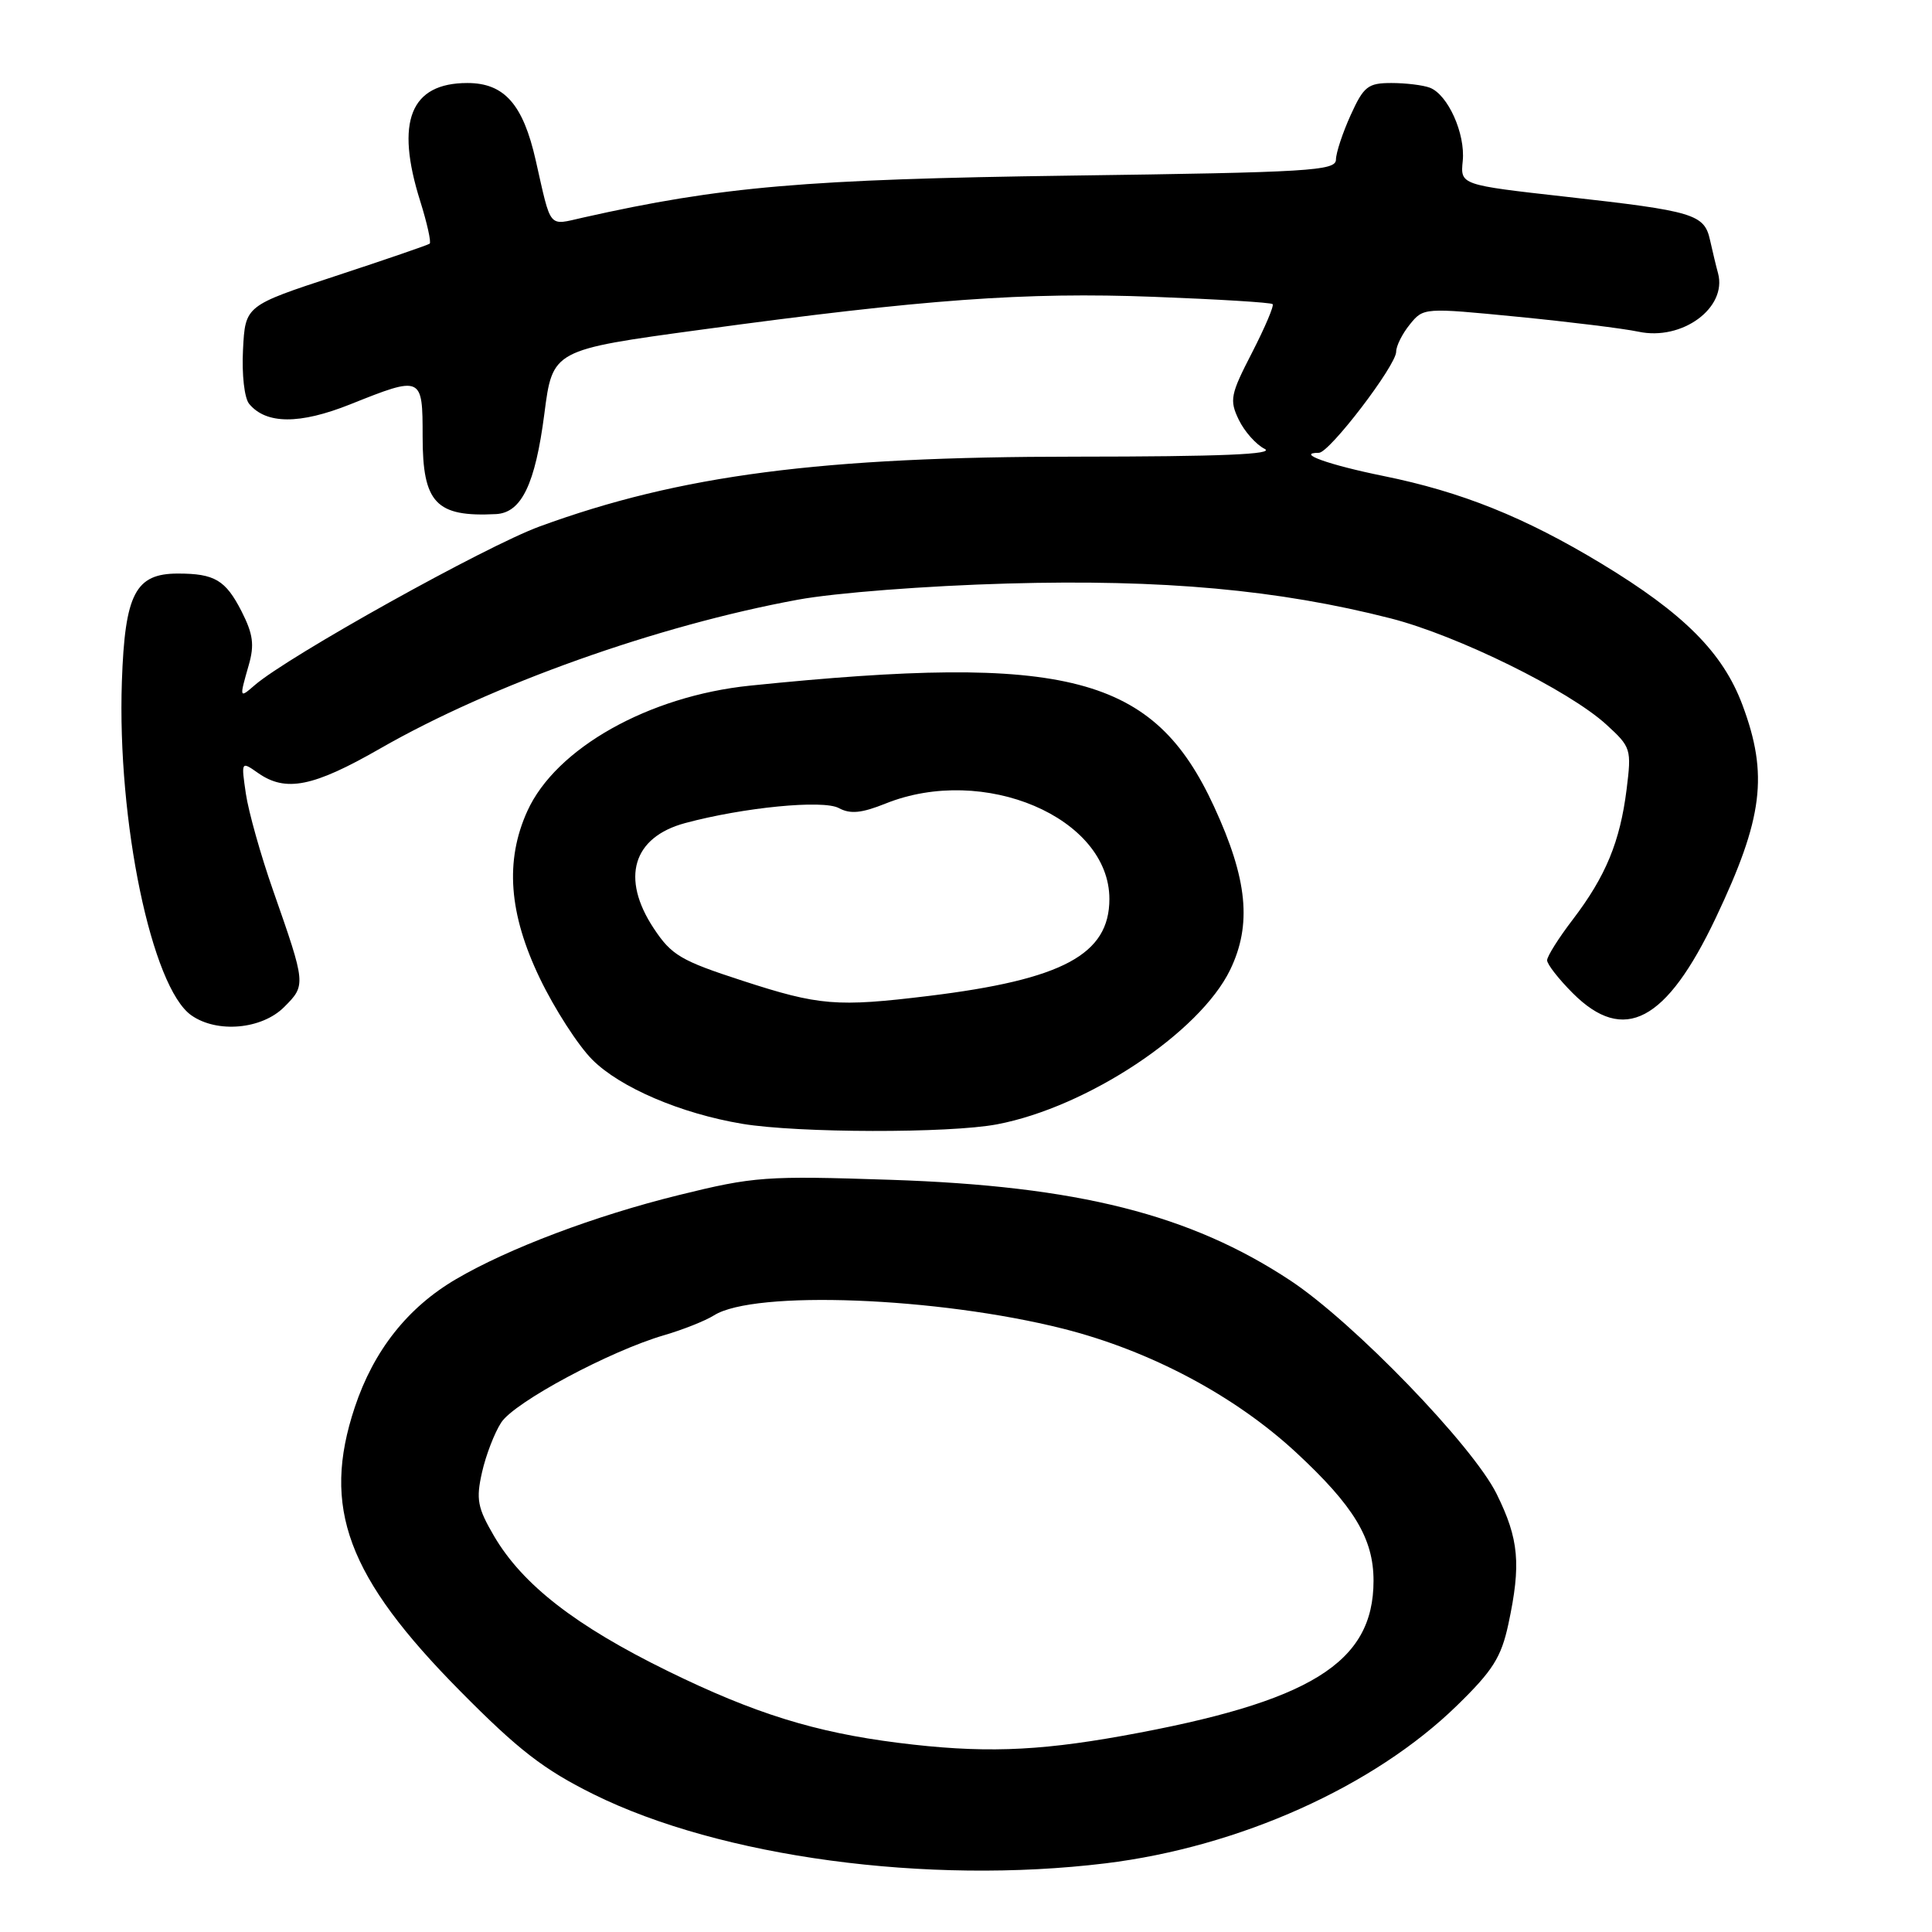 <?xml version="1.0" encoding="UTF-8" standalone="no"?>
<!DOCTYPE svg PUBLIC "-//W3C//DTD SVG 1.1//EN" "http://www.w3.org/Graphics/SVG/1.1/DTD/svg11.dtd" >
<svg xmlns="http://www.w3.org/2000/svg" xmlns:xlink="http://www.w3.org/1999/xlink" version="1.1" viewBox="0 0 256 256">
 <g >
 <path fill="currentColor"
d=" M 146.50 246.90 C 164.22 244.73 182.05 236.73 193.07 225.98 C 197.81 221.36 198.92 219.61 199.87 215.19 C 201.57 207.25 201.27 203.94 198.31 197.95 C 195.15 191.56 179.37 175.23 171.00 169.69 C 157.72 160.91 142.80 157.15 118.00 156.33 C 101.45 155.78 99.93 155.89 89.92 158.36 C 78.82 161.10 67.38 165.42 60.45 169.48 C 54.02 173.24 49.52 178.94 47.01 186.47 C 42.58 199.77 45.99 208.94 61.00 224.10 C 68.70 231.89 72.04 234.47 78.65 237.75 C 95.47 246.08 122.89 249.78 146.50 246.90 Z  M 132.11 148.98 C 144.07 146.71 158.96 136.84 163.00 128.51 C 165.90 122.51 165.31 116.50 160.87 106.88 C 152.86 89.50 141.51 86.54 99.39 90.85 C 85.95 92.23 73.66 99.14 69.88 107.46 C 66.89 114.05 67.41 121.06 71.54 129.65 C 73.49 133.70 76.61 138.54 78.48 140.41 C 82.17 144.11 90.22 147.55 98.35 148.91 C 105.72 150.14 125.78 150.18 132.11 148.98 Z  M 37.65 133.44 C 40.56 130.53 40.55 130.46 36.19 118.00 C 34.55 113.33 32.93 107.55 32.58 105.18 C 31.95 100.86 31.95 100.85 34.20 102.43 C 37.87 105.00 41.51 104.27 50.38 99.18 C 65.15 90.71 87.12 82.88 105.74 79.46 C 110.69 78.55 122.76 77.62 133.50 77.32 C 154.05 76.74 169.41 78.14 184.28 81.94 C 193.14 84.21 207.89 91.47 212.86 96.02 C 216.12 99.00 216.20 99.25 215.53 104.62 C 214.66 111.54 212.77 116.11 208.42 121.82 C 206.54 124.27 205.00 126.72 205.00 127.24 C 205.00 127.77 206.53 129.73 208.40 131.60 C 215.18 138.38 220.80 135.42 227.36 121.60 C 233.62 108.40 234.34 102.66 230.88 93.40 C 228.28 86.46 223.11 81.28 212.18 74.67 C 202.00 68.52 193.66 65.17 183.31 63.07 C 176.06 61.60 171.60 60.00 174.76 60.00 C 176.16 60.00 185.00 48.43 185.00 46.60 C 185.00 45.84 185.81 44.22 186.81 42.99 C 188.61 40.76 188.69 40.76 201.06 41.97 C 207.90 42.64 215.12 43.53 217.10 43.95 C 222.89 45.19 228.88 40.79 227.65 36.21 C 227.39 35.27 226.92 33.29 226.59 31.82 C 225.83 28.38 224.49 27.97 207.50 26.07 C 193.50 24.50 193.50 24.50 193.82 21.33 C 194.18 17.71 191.86 12.54 189.46 11.62 C 188.56 11.28 186.28 11.00 184.37 11.00 C 181.26 11.00 180.70 11.44 178.97 15.25 C 177.91 17.59 177.03 20.24 177.02 21.15 C 177.00 22.63 173.60 22.84 141.75 23.27 C 106.77 23.75 95.58 24.71 77.26 28.83 C 72.58 29.88 73.08 30.48 70.99 21.26 C 69.31 13.81 66.82 11.00 61.93 11.00 C 54.38 11.00 52.35 16.08 55.68 26.65 C 56.60 29.58 57.16 32.12 56.93 32.29 C 56.69 32.47 51.10 34.39 44.50 36.56 C 32.50 40.50 32.50 40.50 32.20 46.33 C 32.03 49.63 32.38 52.76 33.02 53.52 C 35.27 56.23 39.71 56.25 46.40 53.58 C 55.93 49.77 56.00 49.80 56.00 57.85 C 56.00 66.66 57.77 68.53 65.73 68.12 C 69.10 67.94 70.92 64.17 72.13 54.83 C 73.22 46.36 73.22 46.36 92.86 43.69 C 122.52 39.65 135.85 38.68 152.87 39.33 C 161.33 39.65 168.42 40.08 168.63 40.30 C 168.84 40.51 167.61 43.40 165.90 46.73 C 163.04 52.27 162.89 53.01 164.14 55.61 C 164.89 57.17 166.43 58.90 167.56 59.47 C 169.03 60.20 161.79 60.50 142.56 60.51 C 108.82 60.51 90.11 62.95 71.50 69.76 C 64.32 72.39 38.17 86.96 33.75 90.79 C 31.71 92.56 31.70 92.53 32.96 88.13 C 33.73 85.45 33.54 84.02 32.01 81.01 C 29.89 76.86 28.44 76.00 23.57 76.00 C 17.94 76.00 16.55 78.67 16.15 90.30 C 15.51 108.81 20.10 130.86 25.36 134.54 C 28.77 136.93 34.69 136.40 37.65 133.44 Z  M 119.00 230.93 C 107.98 229.54 99.95 227.04 88.50 221.43 C 76.26 215.43 69.24 209.98 65.46 203.53 C 63.27 199.78 63.06 198.68 63.87 195.09 C 64.38 192.82 65.53 189.84 66.42 188.48 C 68.20 185.77 80.83 179.01 88.00 176.92 C 90.47 176.20 93.45 175.02 94.61 174.29 C 99.93 170.93 124.18 171.86 140.87 176.06 C 152.39 178.97 163.58 184.91 171.73 192.45 C 179.40 199.56 182.00 203.86 182.00 209.45 C 182.00 220.36 173.65 225.52 148.67 230.02 C 137.18 232.08 129.96 232.31 119.00 230.93 Z  M 98.38 129.95 C 90.21 127.30 88.98 126.57 86.63 123.02 C 82.22 116.36 83.84 110.93 90.79 109.06 C 98.52 106.98 109.04 105.95 111.14 107.07 C 112.67 107.90 114.16 107.75 117.33 106.48 C 130.36 101.24 147.00 108.32 147.00 119.12 C 147.00 126.48 140.80 129.80 123.03 131.97 C 110.87 133.45 108.55 133.26 98.38 129.95 Z "/>
</g>
</svg>